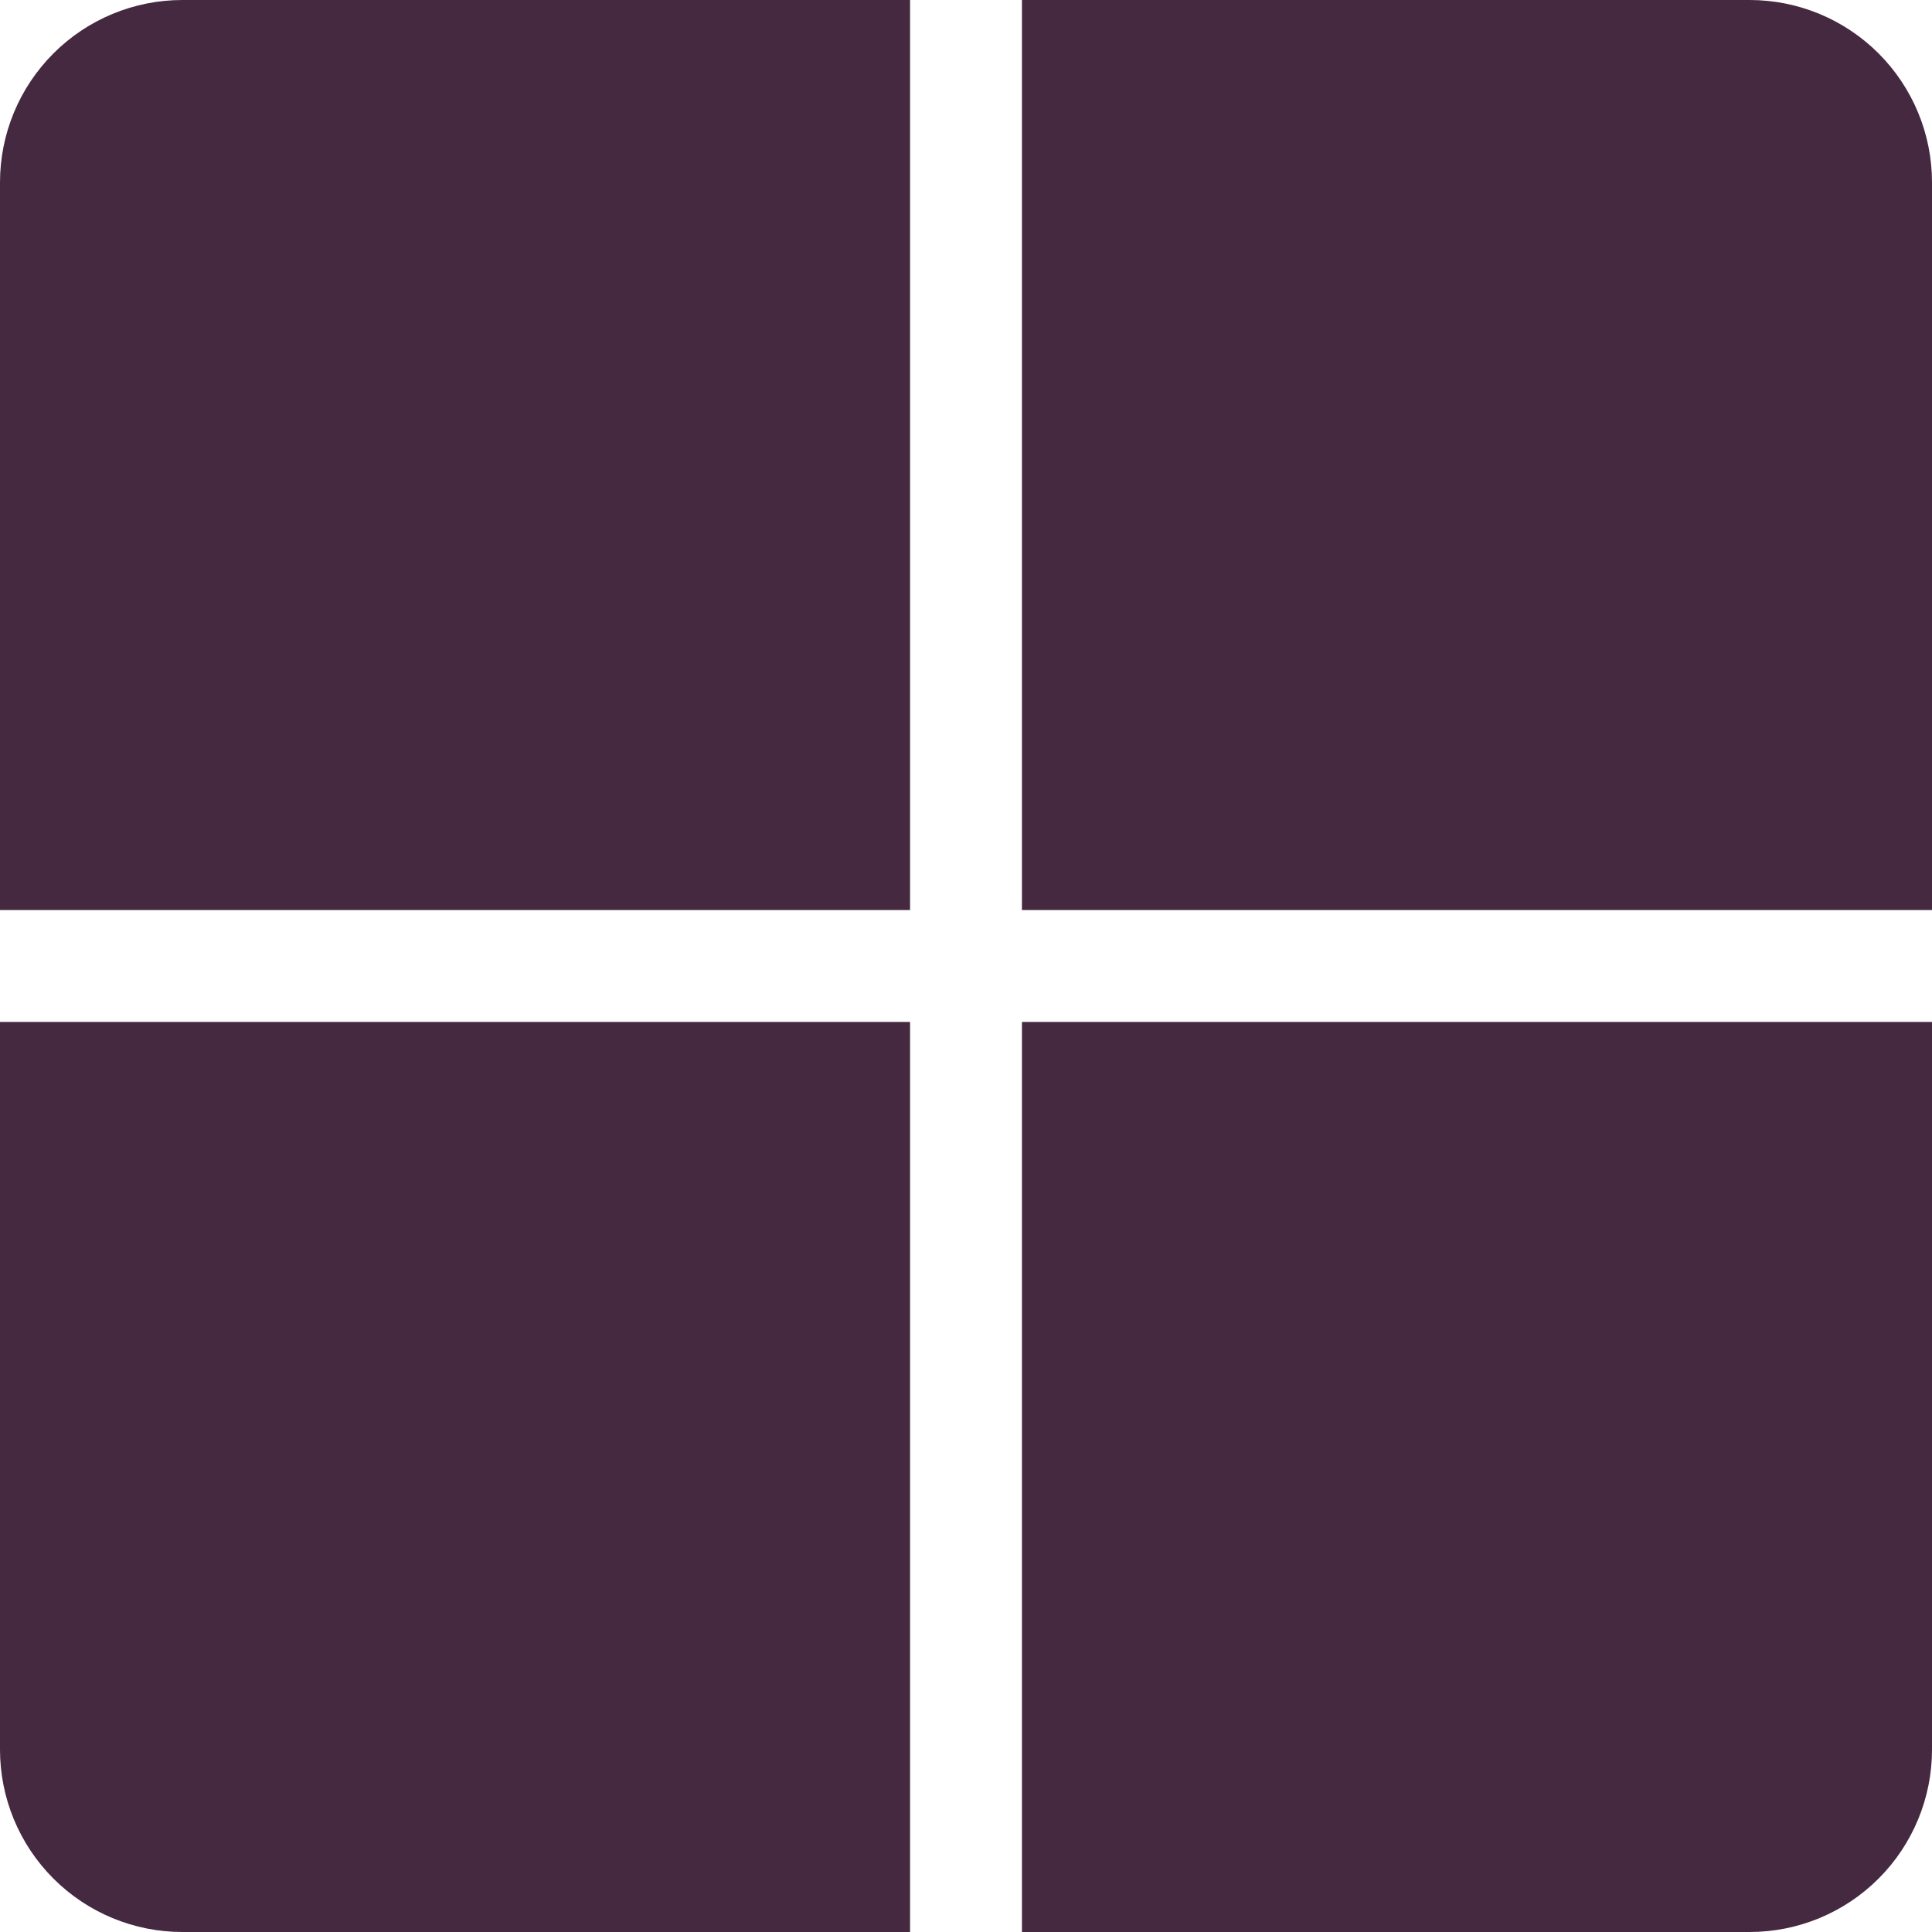 <svg width="20" height="20" viewBox="0 0 20 20" fill="none" xmlns="http://www.w3.org/2000/svg">
<g clip-path="url(#clip0)">
<path d="M1.888 0H9.421V9.421H0V1.888C0 1.387 0.199 0.907 0.553 0.553C0.907 0.199 1.387 0 1.888 0V0Z" fill="#442941"/>
<path d="M10.579 0H18.112C18.613 0 19.093 0.199 19.447 0.553C19.801 0.907 20 1.387 20 1.888V9.421H10.579V0Z" fill="#442941"/>
<path d="M10.579 10.579H20V18.112C20 18.613 19.801 19.093 19.447 19.447C19.093 19.801 18.613 20 18.112 20H10.579V10.579Z" fill="#442941"/>
<path d="M0 10.579H9.421V20H1.888C1.387 20 0.907 19.801 0.553 19.447C0.199 19.093 0 18.613 0 18.112V10.579Z" fill="#442941"/>
</g>
<defs>
<clipPath id="clip0">
<rect width="20" height="20" fill="white"/>
</clipPath>
</defs>
</svg>
